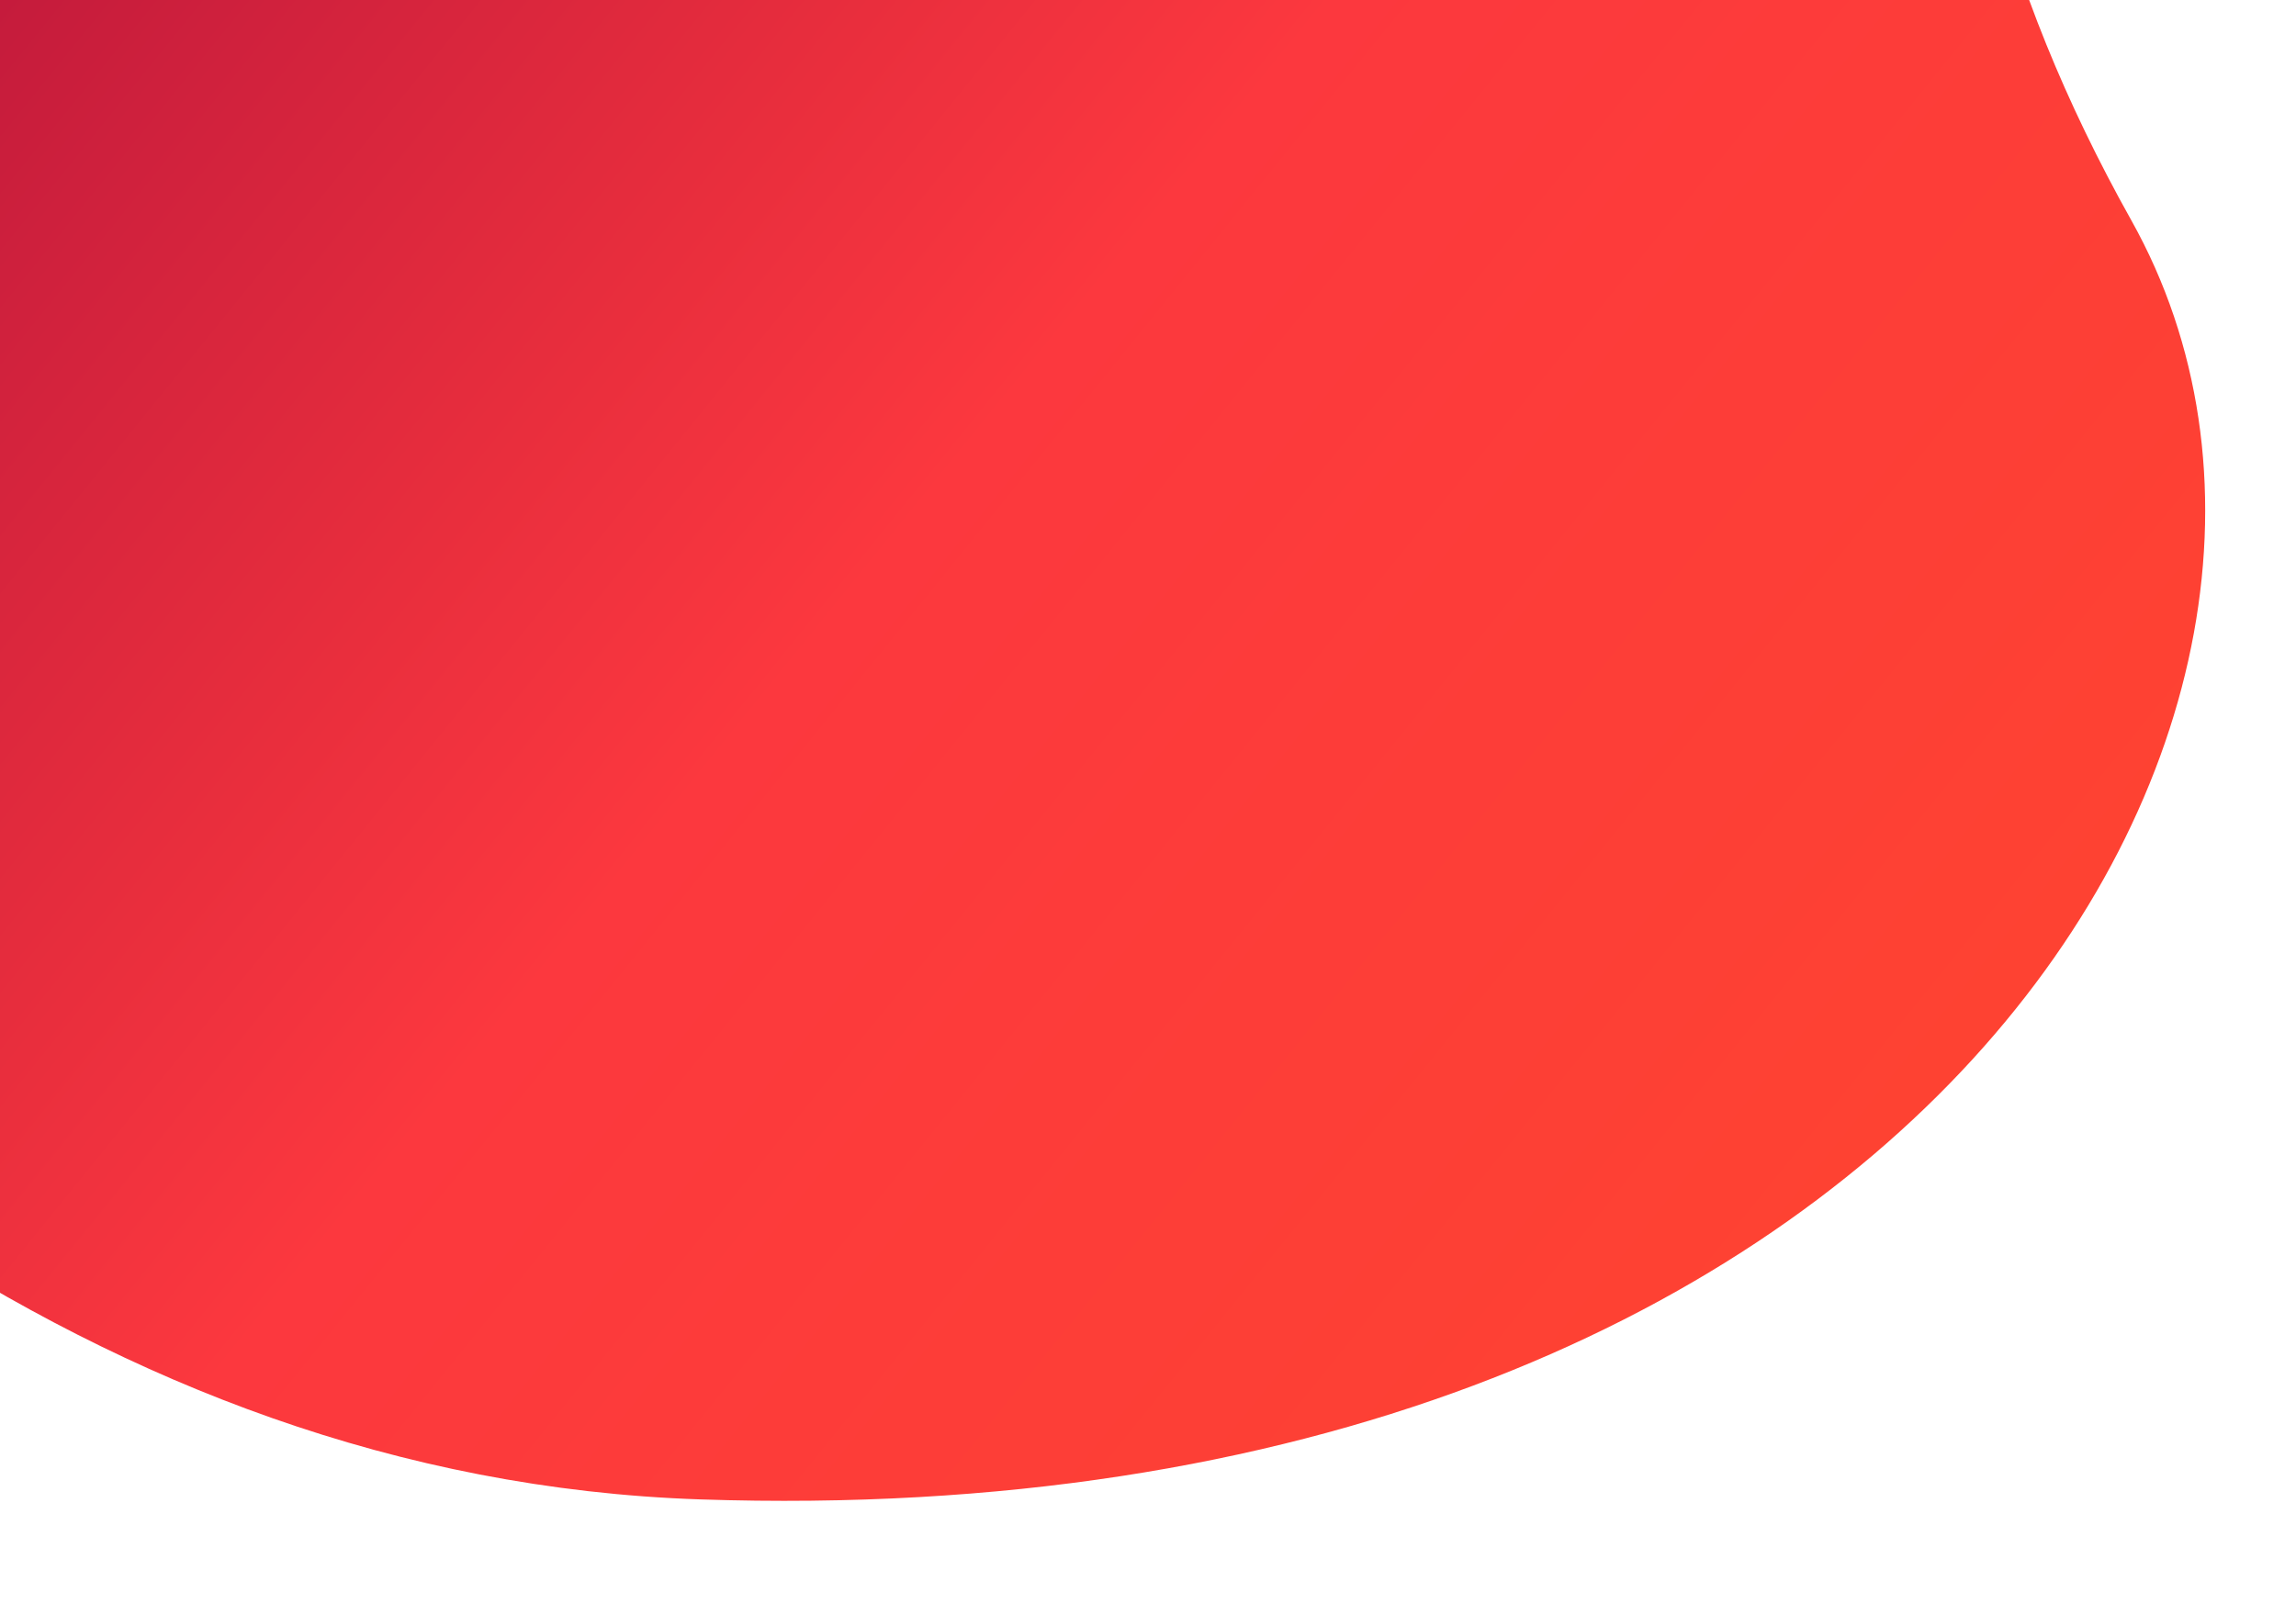 <svg width="307" height="216" viewBox="0 0 307 216" fill="none" xmlns="http://www.w3.org/2000/svg">
<g clip-path="url(#clip0)">
<g filter="url(#filter0_d)">
<path d="M219.372 -347.385C219.372 -347.385 294.61 -315.279 270.203 -201.909C248.387 -100.547 241.432 -44.027 277 19.5C313.732 85.186 247.391 195.976 85.612 190.547C-76.168 185.119 -165.684 -26.51 -165.684 -26.51L219.372 -347.385Z" fill="url(#paint0_linear)"/>
</g>
</g>
<defs>
<filter id="filter0_d" x="-204.21" y="-409.79" width="708.195" height="720.568" filterUnits="userSpaceOnUse" color-interpolation-filters="sRGB">
<feFlood flood-opacity="0" result="BackgroundImageFix"/>
<feColorMatrix in="SourceAlpha" type="matrix" values="0 0 0 0 0 0 0 0 0 0 0 0 0 0 0 0 0 0 127 0"/>
<feOffset dx="7.997" dy="9.997"/>
<feGaussianBlur stdDeviation="8.497"/>
<feColorMatrix type="matrix" values="0 0 0 0 0.988 0 0 0 0 0.22 0 0 0 0 0.22 0 0 0 0.28 0"/>
<feBlend mode="normal" in2="BackgroundImageFix" result="effect1_dropShadow"/>
<feBlend mode="normal" in="SourceGraphic" in2="effect1_dropShadow" result="shape"/>
</filter>
<linearGradient id="paint0_linear" x1="329.739" y1="59.942" x2="12.721" y2="-196.727" gradientUnits="userSpaceOnUse">
<stop stop-color="#FE4331"/>
<stop offset="0.411" stop-color="#FC383E"/>
<stop offset="1" stop-color="#9C063B"/>
</linearGradient>
<clipPath id="clip0">
<rect width="307" height="216" fill="white"/>
</clipPath>
</defs>
</svg>
